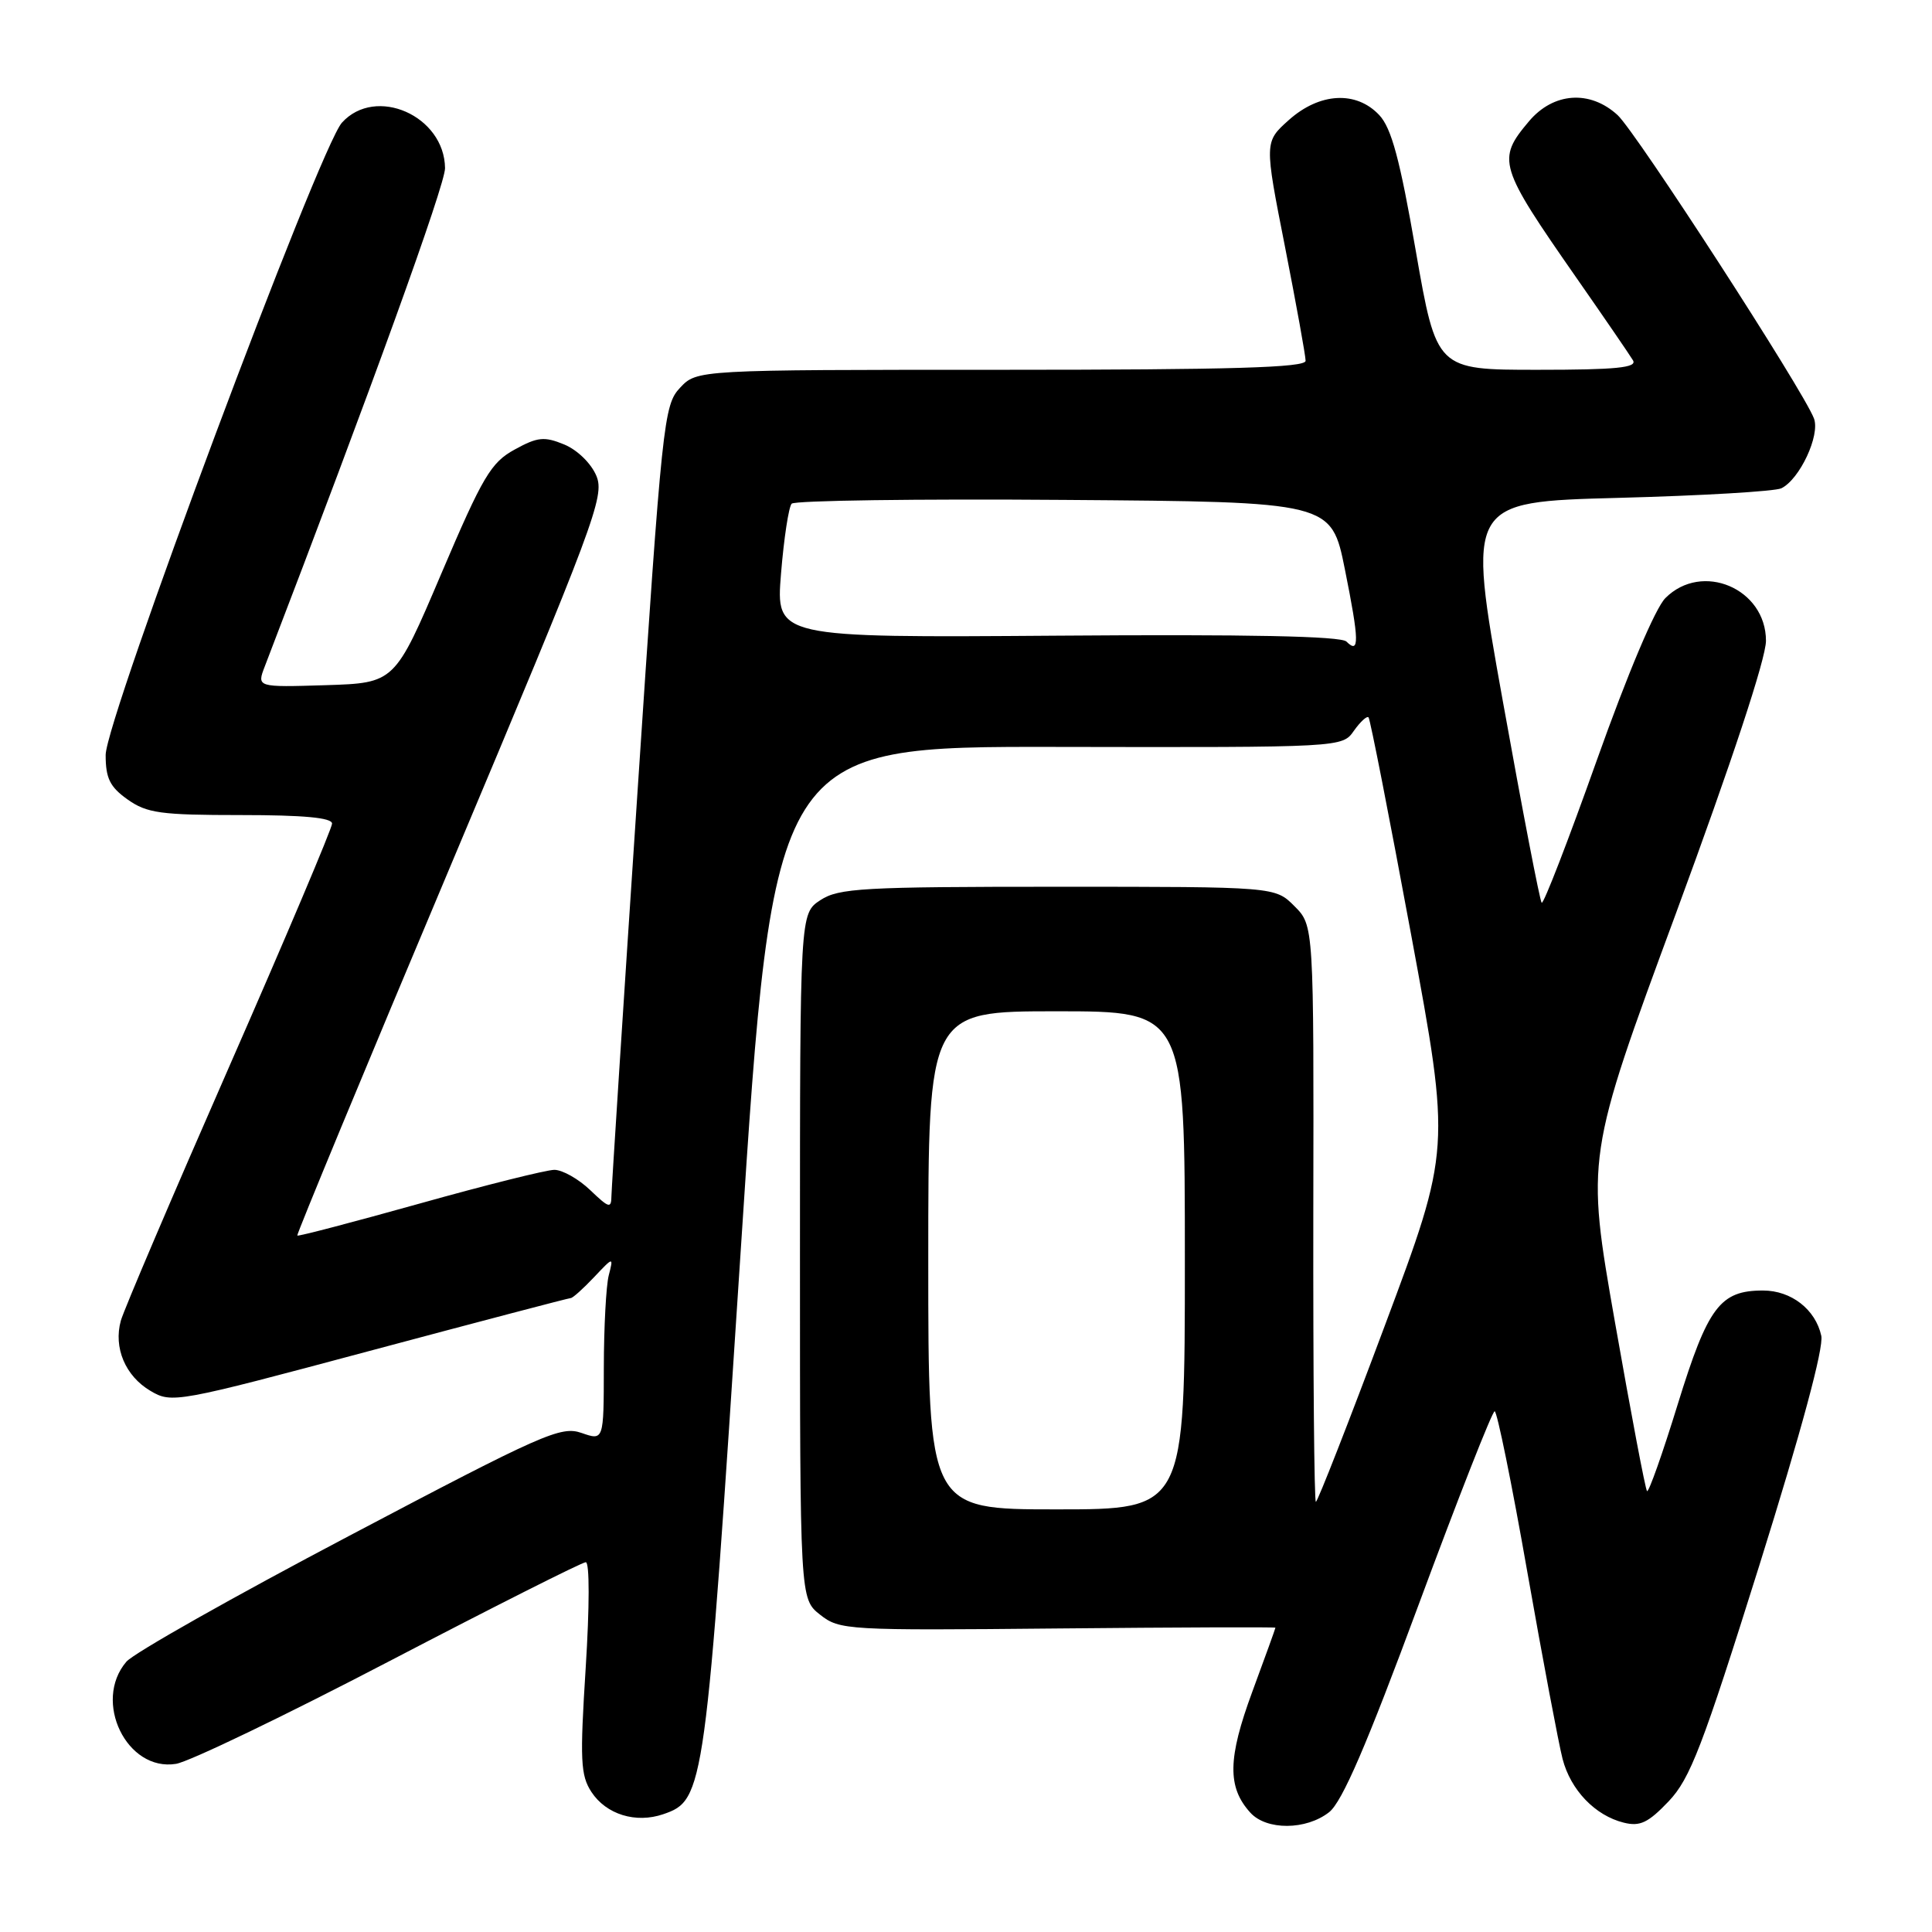 <?xml version="1.0" encoding="UTF-8" standalone="no"?>
<!DOCTYPE svg PUBLIC "-//W3C//DTD SVG 1.1//EN" "http://www.w3.org/Graphics/SVG/1.1/DTD/svg11.dtd" >
<svg xmlns="http://www.w3.org/2000/svg" xmlns:xlink="http://www.w3.org/1999/xlink" version="1.1" viewBox="0 0 256 256">
 <g >
 <path fill="currentColor"
d=" M 176.12 240.12 C 177.85 238.75 181.09 231.24 187.98 212.62 C 193.20 198.53 197.73 187.00 198.05 187.00 C 198.37 187.00 200.32 196.56 202.37 208.25 C 204.43 219.94 206.54 231.10 207.05 233.07 C 208.12 237.19 211.36 240.57 215.15 241.51 C 217.31 242.05 218.39 241.53 221.10 238.69 C 223.96 235.68 225.58 231.46 233.14 207.36 C 238.69 189.63 241.67 178.59 241.33 177.00 C 240.57 173.51 237.35 171.00 233.61 171.00 C 227.92 171.00 226.31 173.14 222.32 186.04 C 220.30 192.60 218.46 197.79 218.24 197.58 C 218.02 197.36 216.12 187.31 214.00 175.25 C 210.15 153.32 210.15 153.32 222.08 121.00 C 229.48 100.93 234.00 87.25 234.00 84.91 C 234.00 77.98 225.52 74.38 220.67 79.25 C 219.33 80.59 215.67 89.26 211.57 100.78 C 207.80 111.38 204.52 119.86 204.28 119.62 C 204.04 119.38 201.72 107.33 199.12 92.84 C 194.39 66.50 194.39 66.50 214.45 65.97 C 225.48 65.68 235.19 65.11 236.04 64.70 C 238.47 63.51 241.20 57.68 240.36 55.45 C 238.97 51.76 216.79 17.50 214.34 15.25 C 210.68 11.89 205.83 12.23 202.59 16.08 C 198.31 21.16 198.56 21.99 208.89 36.82 C 212.60 42.14 215.97 47.06 216.38 47.75 C 216.95 48.72 214.17 49.00 203.73 49.00 C 190.35 49.00 190.35 49.00 187.60 33.25 C 185.50 21.14 184.38 16.98 182.76 15.25 C 179.71 12.00 174.86 12.26 170.78 15.90 C 167.53 18.81 167.53 18.81 170.27 32.71 C 171.77 40.36 173.00 47.15 173.00 47.81 C 173.00 48.71 163.23 49.00 132.67 49.00 C 92.35 49.00 92.35 49.00 90.11 51.38 C 87.95 53.68 87.74 55.68 84.46 105.13 C 82.58 133.38 81.04 157.37 81.02 158.44 C 81.00 160.18 80.72 160.10 78.20 157.69 C 76.65 156.21 74.52 155.01 73.45 155.01 C 72.38 155.02 64.33 157.03 55.56 159.49 C 46.79 161.94 39.52 163.85 39.39 163.72 C 39.27 163.60 48.40 141.55 59.70 114.73 C 78.83 69.28 80.14 65.76 79.03 63.07 C 78.35 61.42 76.51 59.62 74.77 58.90 C 72.12 57.81 71.24 57.89 68.19 59.57 C 65.05 61.29 63.97 63.11 58.48 76.00 C 52.31 90.50 52.31 90.50 43.16 90.79 C 34.02 91.07 34.02 91.07 35.09 88.29 C 49.23 51.47 58.99 24.47 58.97 22.28 C 58.89 15.34 49.78 11.32 45.31 16.25 C 42.31 19.56 14.00 95.31 14.00 100.04 C 14.00 103.12 14.56 104.27 16.90 105.93 C 19.46 107.75 21.28 108.00 31.90 108.00 C 40.22 108.00 44.00 108.35 44.00 109.13 C 44.00 109.75 37.86 124.26 30.35 141.38 C 22.84 158.50 16.39 173.62 16.01 175.00 C 15.02 178.58 16.61 182.34 19.94 184.30 C 22.76 185.97 23.36 185.86 48.99 179.00 C 63.39 175.15 75.37 172.00 75.63 172.00 C 75.89 172.00 77.27 170.76 78.70 169.25 C 81.30 166.50 81.30 166.50 80.66 169.00 C 80.31 170.38 80.02 175.86 80.01 181.20 C 80.00 190.90 80.00 190.90 77.05 189.87 C 74.32 188.92 71.92 189.98 46.30 203.49 C 31.01 211.54 17.71 219.05 16.75 220.18 C 12.25 225.43 16.80 234.78 23.32 233.72 C 25.07 233.44 37.80 227.31 51.62 220.10 C 65.43 212.90 77.13 207.00 77.62 207.00 C 78.13 207.00 78.12 212.89 77.61 220.96 C 76.83 233.24 76.92 235.23 78.37 237.45 C 80.33 240.43 84.25 241.64 87.89 240.39 C 93.34 238.51 93.47 237.56 98.15 165.70 C 102.50 98.90 102.50 98.90 140.18 98.97 C 177.86 99.04 177.86 99.04 179.40 96.83 C 180.26 95.62 181.13 94.82 181.34 95.06 C 181.56 95.30 184.10 108.27 186.99 123.89 C 192.24 152.27 192.24 152.27 183.50 175.64 C 178.70 188.49 174.58 199.00 174.36 199.00 C 174.14 199.00 173.99 181.82 174.02 160.82 C 174.09 122.64 174.09 122.64 171.52 120.07 C 168.96 117.50 168.96 117.50 140.18 117.50 C 114.33 117.50 111.14 117.68 108.71 119.27 C 106.00 121.05 106.00 121.05 106.00 166.45 C 106.00 211.85 106.00 211.85 108.67 213.96 C 111.27 216.00 112.18 216.05 140.17 215.78 C 156.03 215.63 169.00 215.58 169.00 215.68 C 169.00 215.78 167.62 219.61 165.93 224.18 C 162.68 232.99 162.61 236.81 165.67 240.18 C 167.81 242.55 173.07 242.52 176.12 240.12 Z  M 123.00 167.00 C 123.00 134.00 123.00 134.00 140.00 134.00 C 157.00 134.00 157.00 134.00 157.00 167.00 C 157.00 200.00 157.00 200.00 140.00 200.00 C 123.00 200.00 123.00 200.00 123.00 167.00 Z  M 178.41 85.01 C 177.69 84.29 165.39 84.04 140.08 84.23 C 102.80 84.50 102.80 84.50 103.49 76.00 C 103.87 71.33 104.51 67.16 104.90 66.74 C 105.30 66.32 121.55 66.09 141.02 66.24 C 176.41 66.50 176.41 66.50 178.21 75.47 C 180.11 84.92 180.15 86.75 178.41 85.01 Z "/>
</g>
</svg>